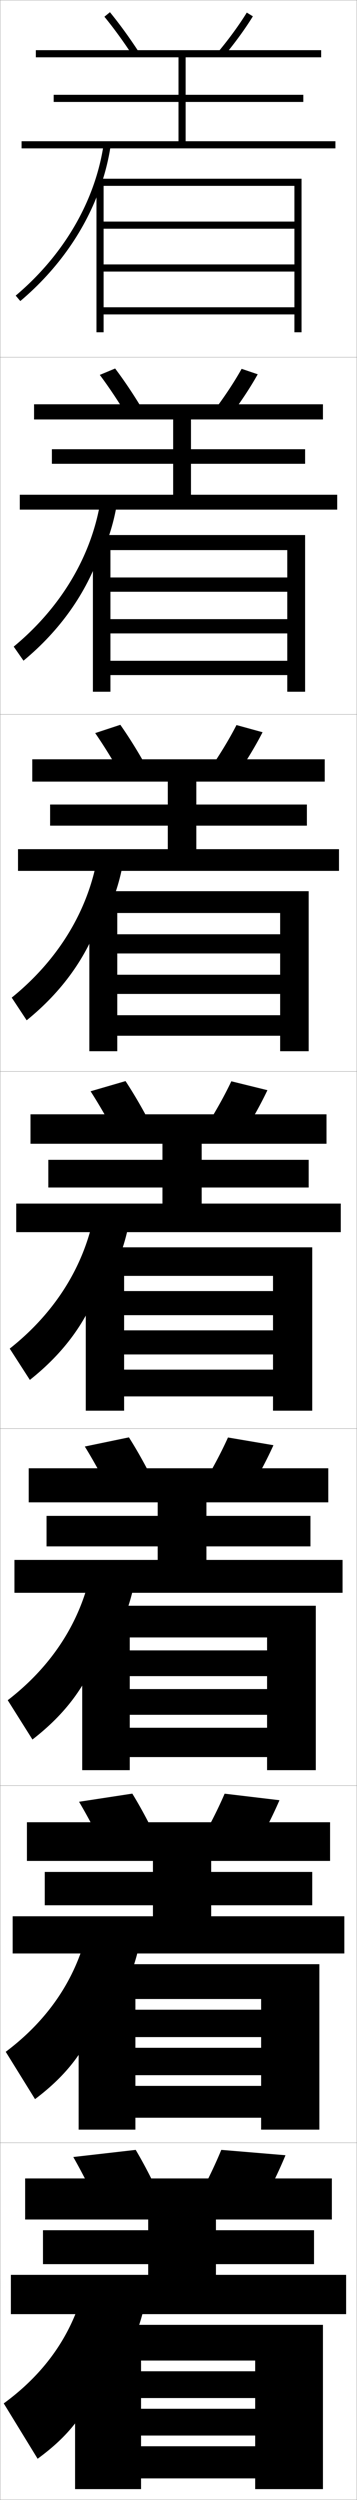 <?xml version="1.0" encoding="utf-8"?>
<!-- Generator: Adobe Illustrator 11 Build 225, SVG Export Plug-In . SVG Version: 6.0.0 Build 78)  -->
<!DOCTYPE svg PUBLIC "-//W3C//DTD SVG 1.0//EN"    "http://www.w3.org/TR/2001/REC-SVG-20010904/DTD/svg10.dtd">
<svg  xmlns="http://www.w3.org/2000/svg" xmlns:xlink="http://www.w3.org/1999/xlink" xmlns:a="http://ns.adobe.com/AdobeSVGViewerExtensions/3.0/"
	 width="100.1" height="700.1" viewBox="0 0 100.1 700.1"
	 overflow="visible" enable-background="new 0 0 100.1 700.1" xml:space="preserve">
		<g id="glyphs">
			<g>
				<rect x="0.05" y="0.05" fill="none" stroke="#999999" stroke-width="0.1" width="100" height="100"/> 
				<rect x="0.05" y="100.05" fill="none" stroke="#999999" stroke-width="0.1" width="100" height="100"/> 
				<rect x="0.05" y="200.05" fill="none" stroke="#999999" stroke-width="0.1" width="100" height="100"/> 
				<rect x="0.05" y="300.05" fill="none" stroke="#999999" stroke-width="0.1" width="100" height="100"/> 
				<rect x="0.05" y="400.05" fill="none" stroke="#999999" stroke-width="0.1" width="100" height="100"/> 
				<rect x="0.05" y="500.05" fill="none" stroke="#999999" stroke-width="0.1" width="100" height="100"/> 
				<rect x="0.05" y="600.05" fill="none" stroke="#999999" stroke-width="0.1" width="100" height="100"/> 
			</g>
			<polygon points="82.55,62.05 29.05,62.05 29.05,64.05 82.55,64.05 
				82.55,74.05 29.05,74.05 29.05,76.05 82.55,76.05 82.55,86.05 
				29.05,86.05 29.05,88.05 82.55,88.05 82.55,93.05 84.55,93.05 
				84.55,50.05 27.05,50.05 27.05,93.05 29.05,93.05 29.05,52.05 
				82.55,52.05 "/>
			<g>
				<polygon points="85.549,149.833 26.049,149.833 26.049,193.716 30.966,193.716 
					30.966,154.049 80.549,154.049 80.549,161.716 30.966,161.716 30.966,165.716 
					80.549,165.716 80.549,173.383 30.966,173.383 30.966,177.383 80.549,177.383 
					80.549,185.049 30.966,185.049 30.966,189.049 80.549,189.049 80.549,193.716 
					85.549,193.716 "/>
				<polygon points="86.55,249.566 25.05,249.566 25.05,294.383 32.883,294.383 
					32.883,255.675 78.55,255.675 78.55,261.633 32.883,261.633 32.883,267.008 
					78.55,267.008 78.55,272.966 32.883,272.966 32.883,278.341 78.55,278.341 
					78.55,284.3 32.883,284.3 32.883,290.05 78.55,290.05 78.55,294.383 
					86.55,294.383 "/>
				<polygon points="87.55,349.3 24.05,349.3 24.05,395.05 34.8,395.05 
					34.8,357.3 76.55,357.3 76.55,361.55 34.8,361.55 34.8,368.3 
					76.55,368.3 76.55,372.55 34.8,372.55 34.8,379.3 76.55,379.3 
					76.55,383.55 34.8,383.55 34.8,391.05 76.55,391.05 76.55,395.05 
					87.55,395.05 "/>
				<polygon points="88.55,449.675 23.05,449.675 23.05,495.716 36.383,495.716 
					36.383,458.55 74.883,458.55 74.883,462.175 36.383,462.175 36.383,469.384 
					74.883,469.384 74.883,473.008 36.383,473.008 36.383,480.216 74.883,480.216 
					74.883,483.841 36.383,483.841 36.383,492.05 74.883,492.05 74.883,495.716 
					88.55,495.716 "/>
				<polygon points="89.55,550.05 22.05,550.05 22.05,596.383 37.967,596.383 
					37.967,559.8 73.216,559.8 73.216,562.8 37.967,562.8 37.967,570.467 
					73.216,570.467 73.216,573.466 37.967,573.466 37.967,581.133 73.216,581.133 
					73.216,584.133 37.967,584.133 37.967,593.05 73.216,593.05 73.216,596.383 
					89.55,596.383 "/>
			</g>
			<polygon points="71.55,664.05 39.55,664.05 39.55,671.55 71.55,671.55 
				71.55,674.55 39.55,674.55 39.55,682.05 71.55,682.05 71.55,685.05 
				39.55,685.05 39.55,694.05 71.55,694.05 71.55,697.05 90.55,697.05 
				90.55,651.05 21.05,651.05 21.05,697.05 39.55,697.05 39.55,661.05 
				71.55,661.05 "/>
			<g>
				<path d="M29.05,621.05c-2.592-5.863-5.53-11.787-8.5-17l17.5-2
					c3.06,5.16,6.011,11.094,8.5,17L29.05,621.05z"/>
				<path d="M62.05,602.05c-2.272,5.506-5.237,11.432-8.5,17l18,1.5
					c3.263-5.568,6.228-11.494,8.5-17L62.05,602.05z"/>
				<polygon points="7.05,610.05 7.05,621.55 41.55,621.55 41.55,624.55 
					12.05,624.55 12.05,634.05 41.55,634.05 41.55,637.05 3.05,637.05 
					3.05,648.05 97.05,648.05 97.05,637.05 60.55,637.05 60.55,634.05 
					88.05,634.05 88.05,624.55 60.55,624.55 60.55,621.55 93.05,621.55 
					93.05,610.05 "/>
				<path d="M31.338,667.05c4.372-6.703,7.474-13.901,9.212-21.5l-16.5-7
					c-3.044,14.181-10.885,25.647-23,34.5l9.5,15.5c8.664-6.343,13.533-12.613,16.788-21.5
					H31.338z"/>
			</g>
			<g>
				<g>
					<path d="M30.573,520.718c-2.586-5.599-5.493-11.222-8.407-16.151l14.934-2.283
						c2.996,4.894,5.92,10.535,8.426,16.181L30.573,520.718z"/>
					<path d="M54.584,518.448l15.348,1.869c3.229-5.306,6.177-10.961,8.43-16.186
						l-15.374-1.831C60.748,507.504,57.795,513.164,54.584,518.448z"/>
					<polygon points="7.55,510.299 7.55,521.133 42.883,521.133 42.883,524.216 
						12.549,524.216 12.549,533.55 42.883,533.55 42.883,536.633 3.549,536.633 
						3.549,547.05 96.55,547.05 96.55,536.633 59.216,536.633 59.216,533.55 
						87.55,533.55 87.55,524.216 59.216,524.216 59.216,521.133 92.549,521.133 
						92.549,510.299 "/>
					<path d="M30.906,564.55c3.855-6.205,6.598-12.836,8.141-19.809l-14.163-5.966
						c-2.93,14.466-10.923,26.53-23.276,35.813L9.823,587.844
						c8.995-6.784,14.346-13.873,17.75-23.294H30.906z"/>
				</g>
				<g>
					<path d="M32.097,420.387c-2.58-5.335-5.455-10.657-8.314-15.304l12.367-2.566
						c2.933,4.628,5.829,9.977,8.353,15.362L32.097,420.387z"/>
					<path d="M55.619,417.847l12.695,2.238c3.194-5.043,6.126-10.428,8.359-15.371
						l-12.748-2.162C61.719,407.452,58.779,412.847,55.619,417.847z"/>
					<polygon points="8.05,411.175 8.05,420.716 44.216,420.716 44.216,424.508 
						13.05,424.508 13.05,433.05 44.216,433.05 44.216,436.841 4.05,436.841 
						4.05,446.05 96.05,446.05 96.05,436.841 57.883,436.841 57.883,433.05 
						87.05,433.05 87.05,424.508 57.883,424.508 57.883,420.716 92.05,420.716 
						92.05,411.175 "/>
					<path d="M30.475,462.05c3.339-5.706,5.722-11.77,7.071-18.117l-11.826-4.932
						c-2.815,14.751-10.961,27.413-23.552,37.127l6.93,11.01
						c9.326-7.226,15.157-15.133,18.711-25.088H30.475z"/>
				</g>
				<g>
					<path d="M33.62,320.056c-2.574-5.072-5.417-10.094-8.221-14.455l9.801-2.852
						c2.869,4.363,5.737,9.42,8.279,14.545L33.62,320.056z"/>
					<path d="M56.653,317.246l10.043,2.607c3.16-4.781,6.076-9.896,8.289-14.558
						l-10.121-2.492C62.689,307.4,59.763,312.529,56.653,317.246z"/>
					<polygon points="8.55,312.05 8.55,320.3 45.55,320.3 45.55,324.8 
						13.55,324.8 13.55,332.55 45.55,332.55 45.55,337.05 4.55,337.05 
						4.55,345.05 95.55,345.05 95.55,337.05 56.55,337.05 56.55,332.55 
						86.55,332.55 86.55,324.8 56.55,324.8 56.55,320.3 91.55,320.3 
						91.55,312.05 "/>
					<path d="M30.044,359.55c2.822-5.207,4.846-10.704,6-16.427l-9.488-3.896
						c-2.7,15.036-10.999,28.296-23.828,38.441l5.645,8.764
						c9.656-7.667,15.969-16.394,19.672-26.882H30.044z"/>
				</g>
				<g>
					<path d="M26.691,205.295l7.05-2.323c2.807,4,5.648,8.649,8.208,13.393
						l-7.132,2.205C32.25,213.881,29.439,209.275,26.691,205.295z"/>
					<path d="M58.196,216.301l7.207,2.165c3.126-4.408,6.027-9.134,8.221-13.411
						l-7.315-2.01C64.167,207.234,61.254,211.977,58.196,216.301z"/>
					<polygon points="9.05,212.633 9.05,218.883 47.05,218.883 47.05,225.3 
						14.05,225.3 14.05,231.217 47.05,231.217 47.05,237.8 5.05,237.8 
						5.05,243.883 95.05,243.883 95.05,237.8 55.05,237.8 55.05,231.217 
						86.05,231.217 86.05,225.3 55.05,225.3 55.05,218.883 91.05,218.883 
						91.05,212.633 "/>
					<path d="M29.445,257.05c2.307-4.709,3.971-9.638,4.931-14.735l-6.985-2.695
						c-2.585,15.321-11.037,29.178-24.104,39.755l4.193,6.352
						c9.986-8.108,16.781-17.654,20.633-28.676H29.445z"/>
				</g>
				<g>
					<path d="M27.984,104.989l4.298-1.795c2.745,3.637,5.56,7.878,8.136,12.24
						l-4.404,1.648C33.454,112.778,30.676,108.589,27.984,104.989z"/>
					<path d="M59.739,115.355l4.371,1.723c3.093-4.036,5.979-8.373,8.152-12.264
						l-4.509-1.529C65.645,107.069,62.746,111.423,59.739,115.355z"/>
					<polygon points="9.55,113.216 9.55,117.466 48.55,117.466 48.55,125.799 
						14.55,125.799 14.55,129.883 48.55,129.883 48.55,138.549 5.55,138.549 
						5.55,142.716 94.55,142.716 94.55,138.549 53.55,138.549 53.55,129.883 
						85.55,129.883 85.55,125.799 53.55,125.799 53.55,117.466 90.55,117.466 
						90.55,113.216 "/>
					<path d="M28.847,154.55c1.79-4.21,3.095-8.572,3.86-13.044l-4.482-1.494
						c-2.47,15.606-11.075,30.061-24.38,41.069l2.742,3.939
						c10.316-8.55,17.592-18.915,21.593-30.47H28.847z"/>
				</g>
			</g>
			<g>
				<path d="M29.276,4.684c2.637,3.219,5.381,6.991,7.936,10.912l1.676-1.092
					c-2.594-3.98-5.382-7.814-8.064-11.088L29.276,4.684z"/>
				<path d="M61.282,14.409l1.535,1.281c3.059-3.663,5.93-7.611,8.084-11.117
					l-1.703-1.047C67.122,6.903,64.237,10.87,61.282,14.409z"/>
				<polygon points="52.05,39.55 52.05,28.55 85.05,28.55 85.05,26.55 
					52.05,26.55 52.05,16.05 90.05,16.05 90.05,14.05 10.05,14.05 
					10.05,16.05 50.05,16.05 50.05,26.55 15.05,26.55 15.05,28.55 
					50.05,28.55 50.05,39.55 6.05,39.55 6.05,41.55 94.05,41.55 
					94.05,39.55 "/>
				<path d="M28.249,52.05c1.273-3.712,2.22-7.507,2.79-11.354l-1.979-0.293
					c-2.355,15.892-11.112,30.943-24.656,42.383l1.291,1.527
					C16.342,75.321,24.099,64.139,28.249,52.05L28.249,52.05z"/>
			</g>
		</g>
	</svg>
